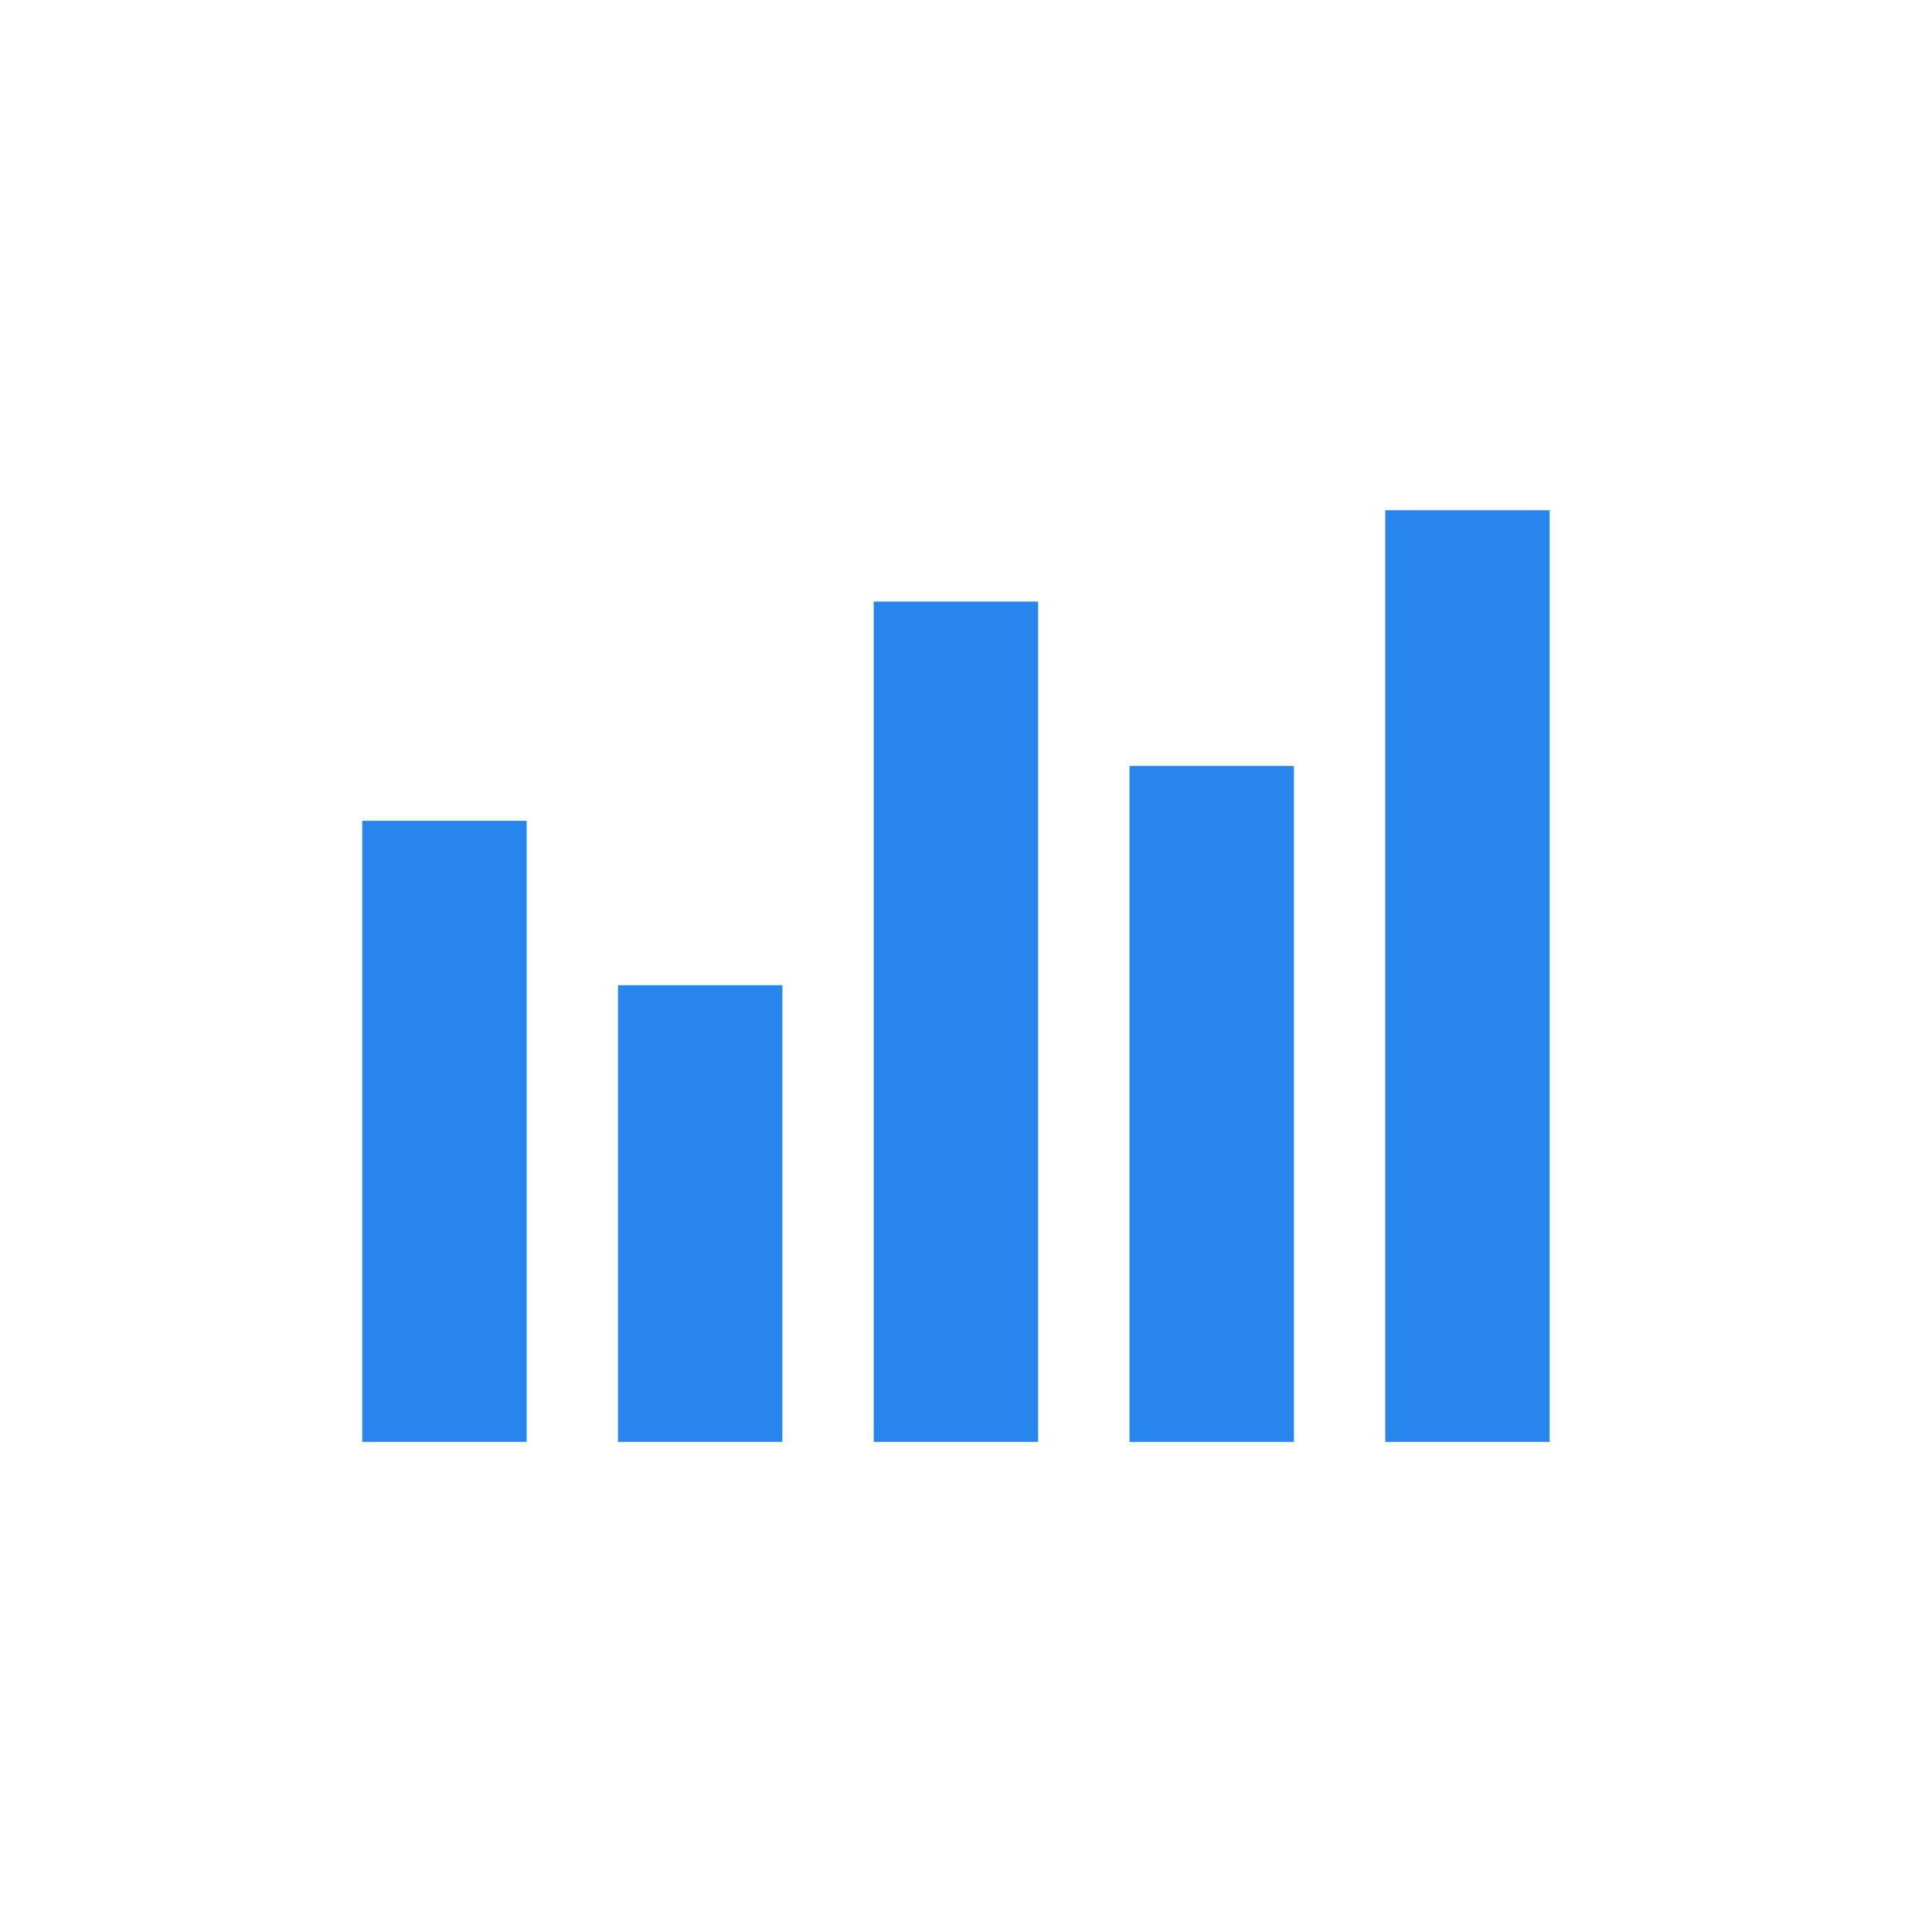 <svg width="96" height="96" viewBox="0 0 96 96" fill="none" xmlns="http://www.w3.org/2000/svg">
<rect width="96" height="96" fill="white"/>
<rect x="18" y="40.785" width="8.169" height="30.861" fill="#2686EC"/>
<rect x="30.707" y="48.954" width="8.169" height="22.692" fill="#2686EC"/>
<rect x="43.414" y="29.892" width="8.169" height="41.754" fill="#2686EC"/>
<rect x="56.125" y="38.062" width="8.169" height="33.585" fill="#2686EC"/>
<rect x="68.832" y="25.354" width="8.169" height="46.292" fill="#2686EC"/>
</svg>
